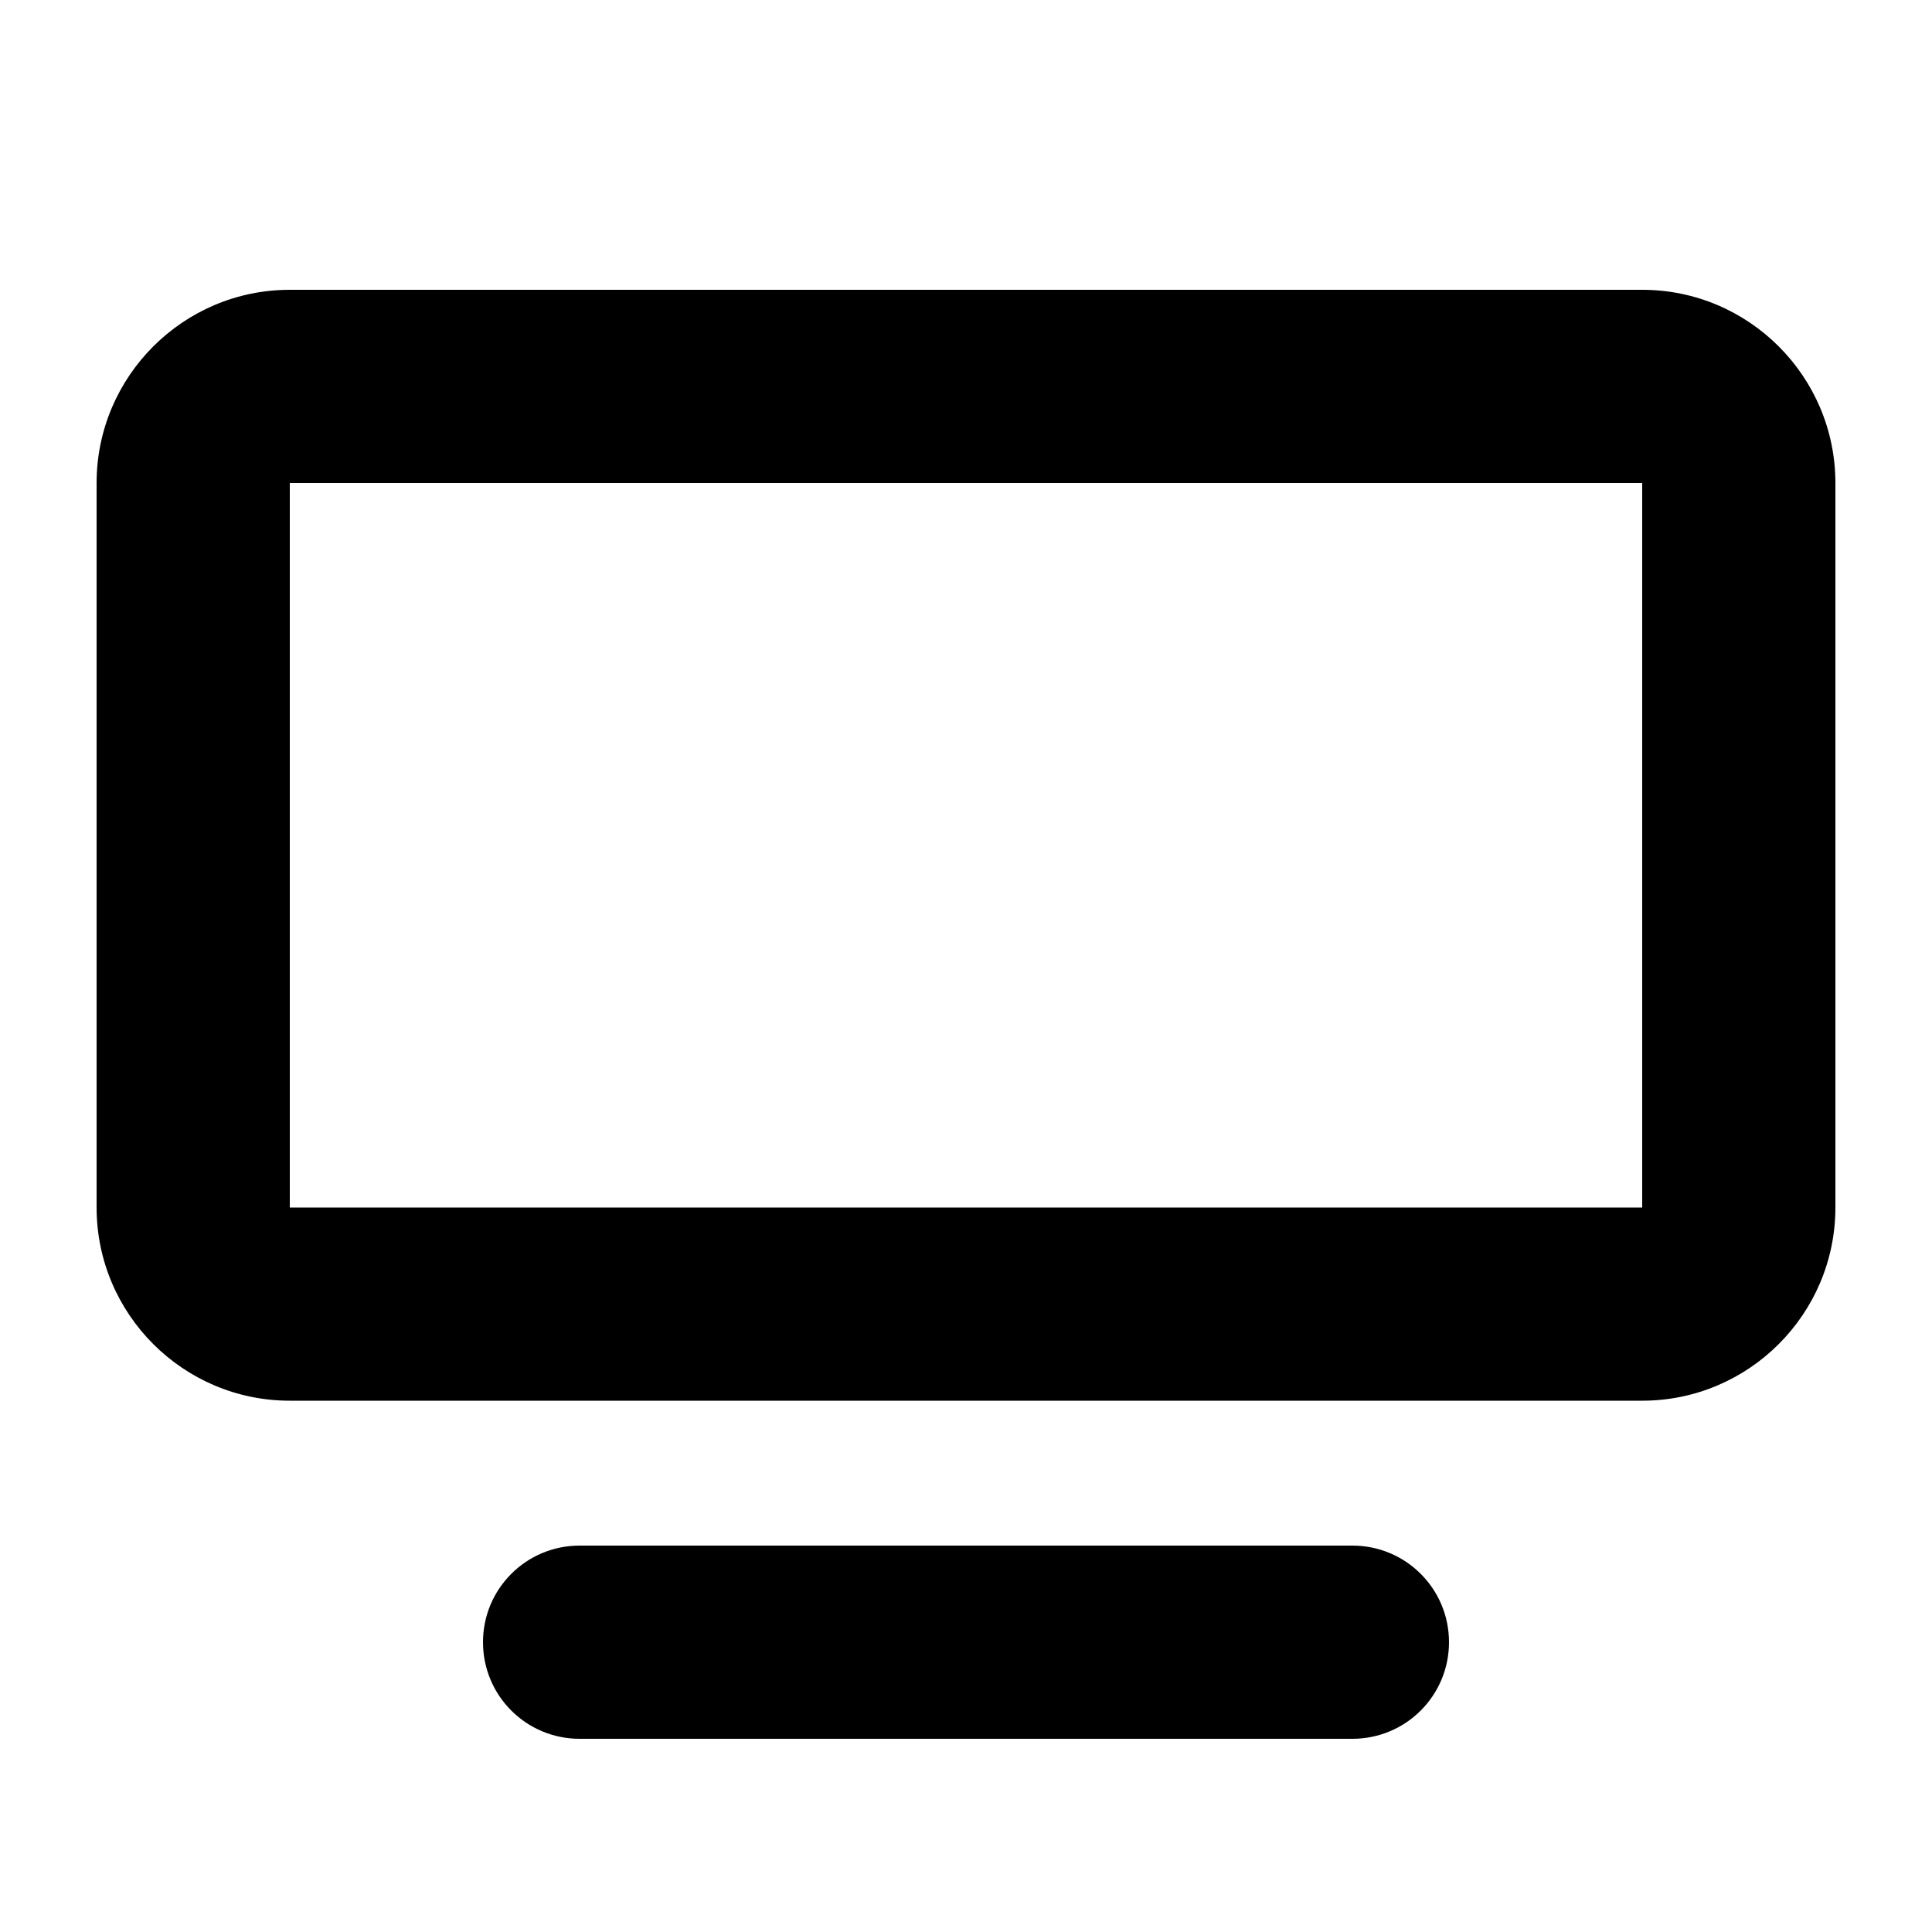 <svg xmlns="http://www.w3.org/2000/svg" viewBox="0 0 640 640"><!--! Font Awesome Free 7.0.0 by @fontawesome - https://fontawesome.com License - https://fontawesome.com/license/free (Icons: CC BY 4.0, Fonts: SIL OFL 1.1, Code: MIT License) Copyright 2025 Fonticons, Inc. --><path fill="currentColor" d="M96 160L96 400L544 400L544 160L96 160zM32 160C32 124.7 60.7 96 96 96L544 96C579.3 96 608 124.7 608 160L608 400C608 435.3 579.3 464 544 464L96 464C60.7 464 32 435.3 32 400L32 160zM192 512L448 512C465.7 512 480 526.3 480 544C480 561.7 465.7 576 448 576L192 576C174.3 576 160 561.7 160 544C160 526.3 174.3 512 192 512z"/></svg>
